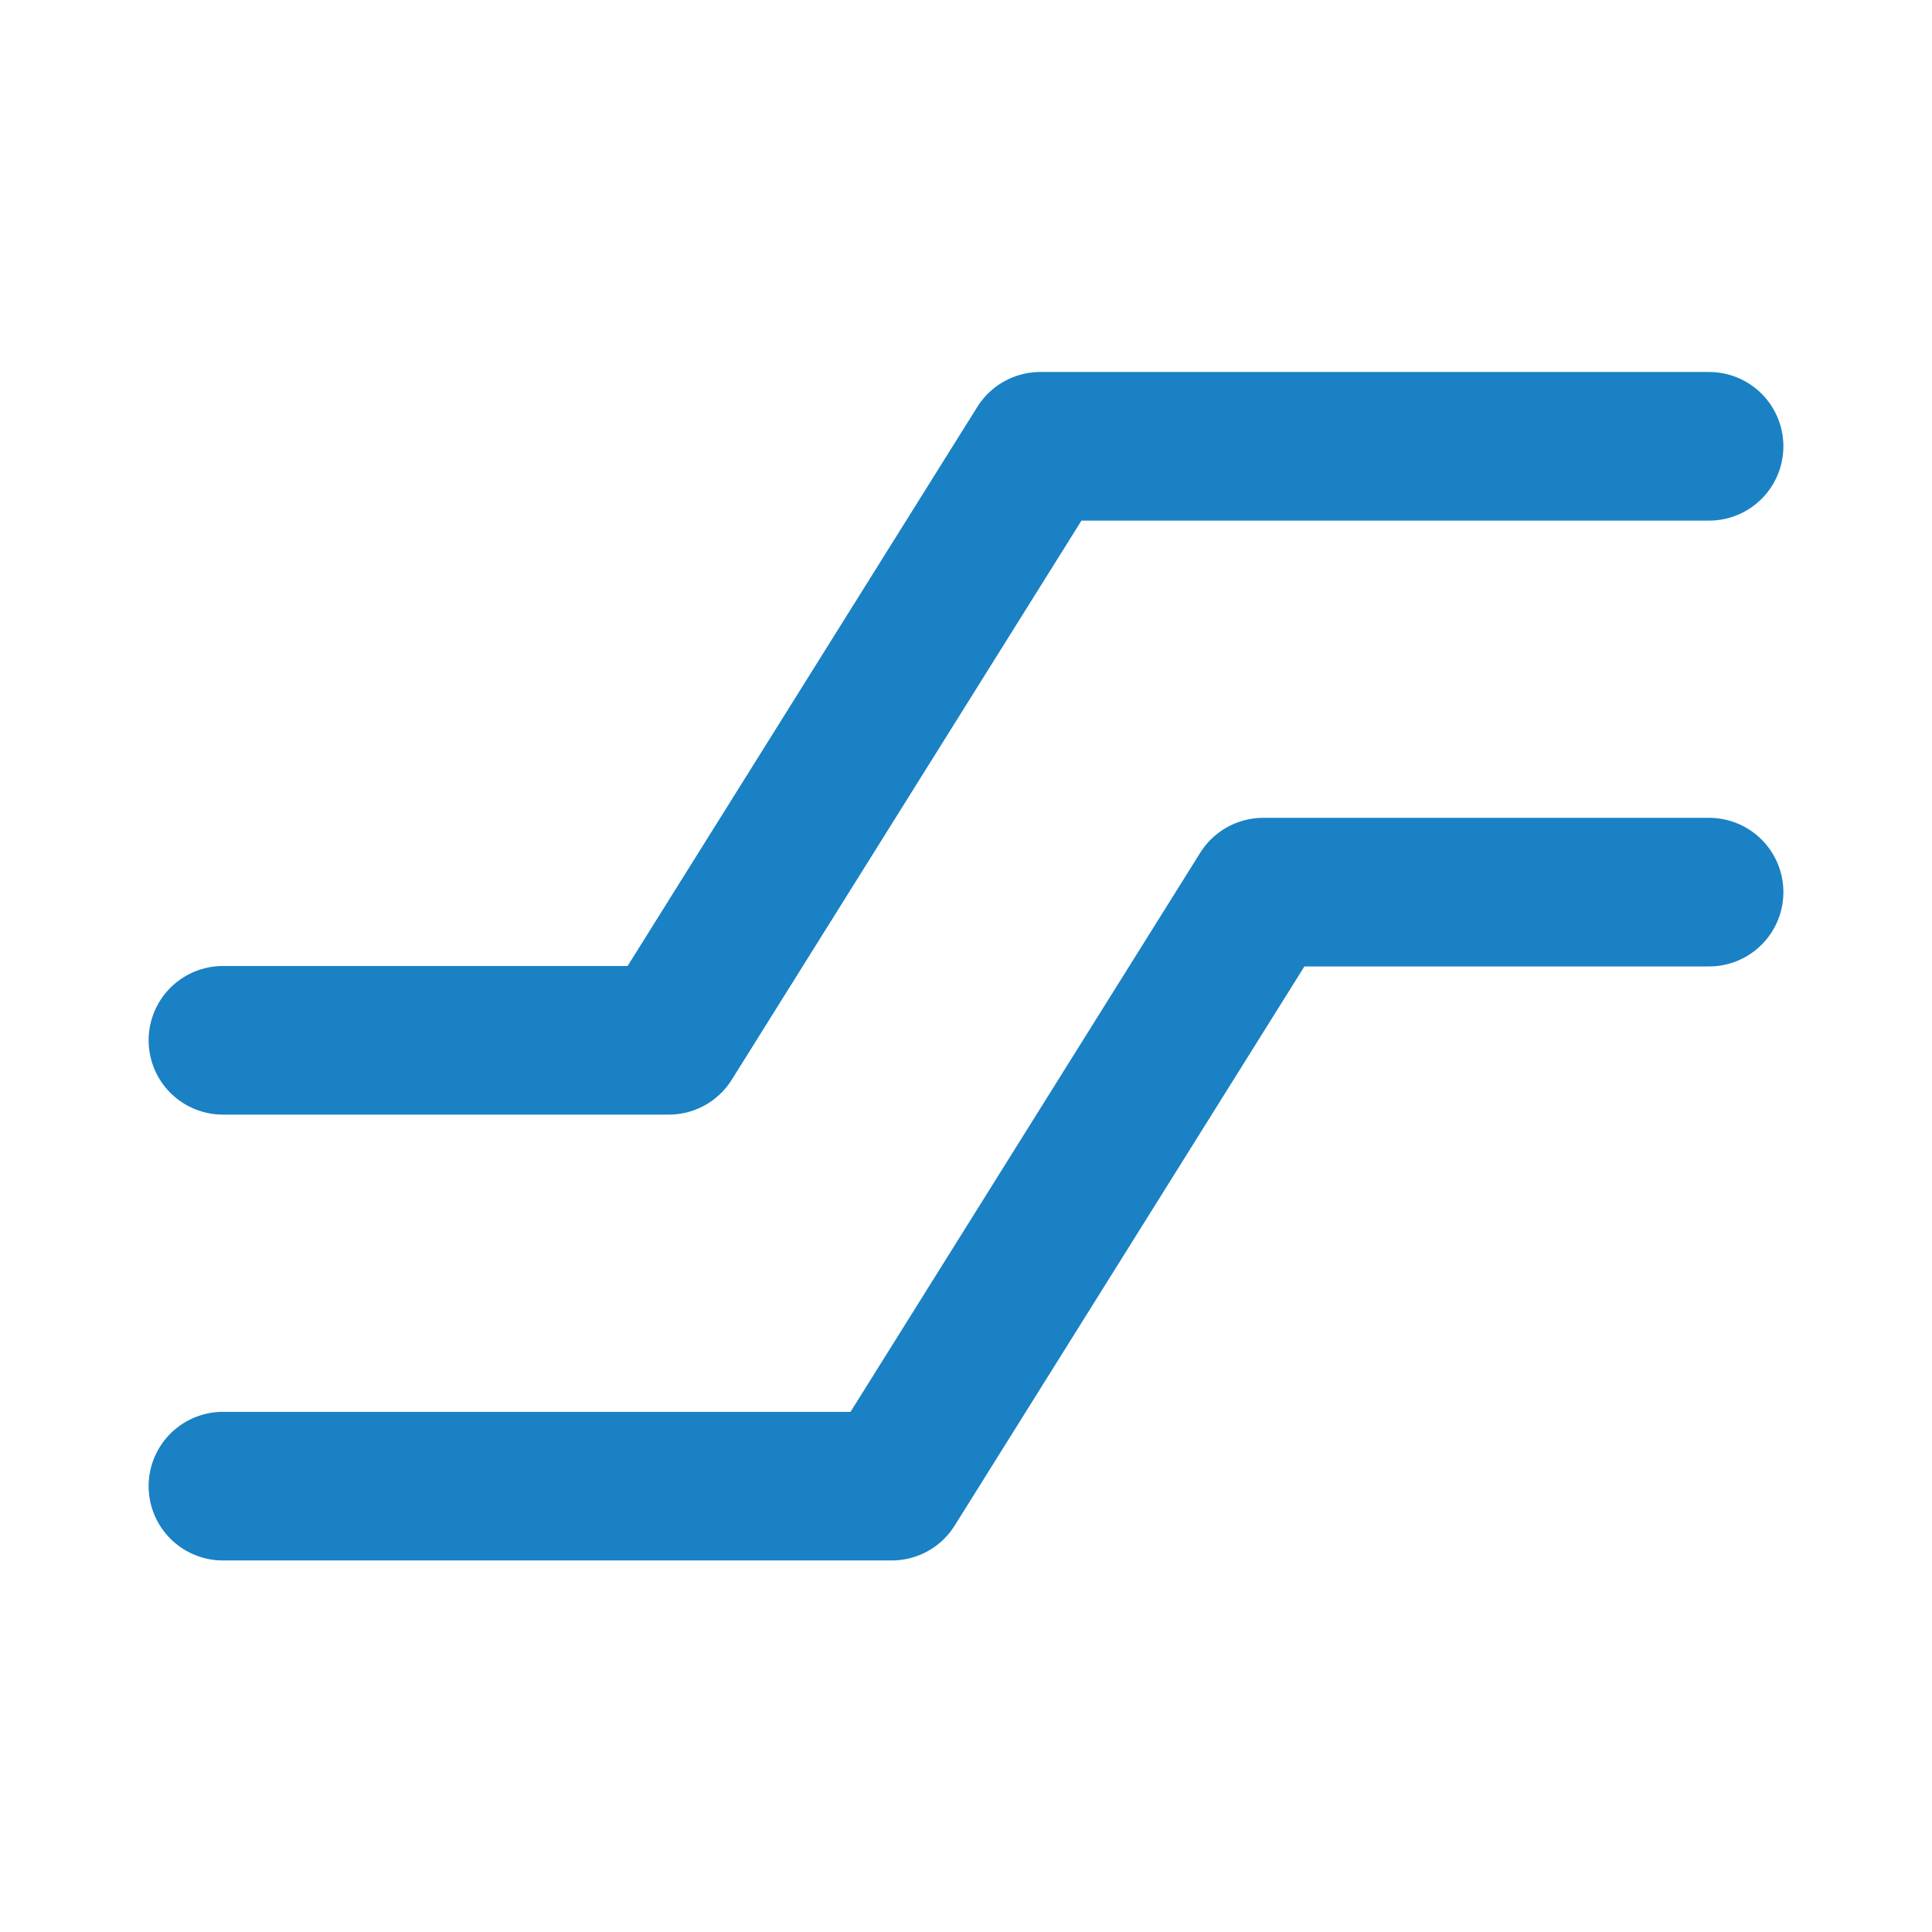 <svg id="Слой_1" data-name="Слой 1"
  xmlns:cc="http://creativecommons.org/ns#"
  xmlns:rdf="http://www.w3.org/1999/02/22-rdf-syntax-ns#"
  xmlns="http://www.w3.org/2000/svg" viewBox="0 0 26 26">
  <defs>
    <style>.cls-1{fill:none;stroke:#1a81c4;stroke-linecap:round;stroke-linejoin:round;stroke-width:2px;}</style>
  </defs>
  <title>ps_diff_pair</title>
  <polyline class="cls-1" points="3 14 9 14 14 6.006 23 6.006"/>
  <polyline class="cls-1" points="3 20 12 20 17 12.006 23 12.006"/>
</svg>